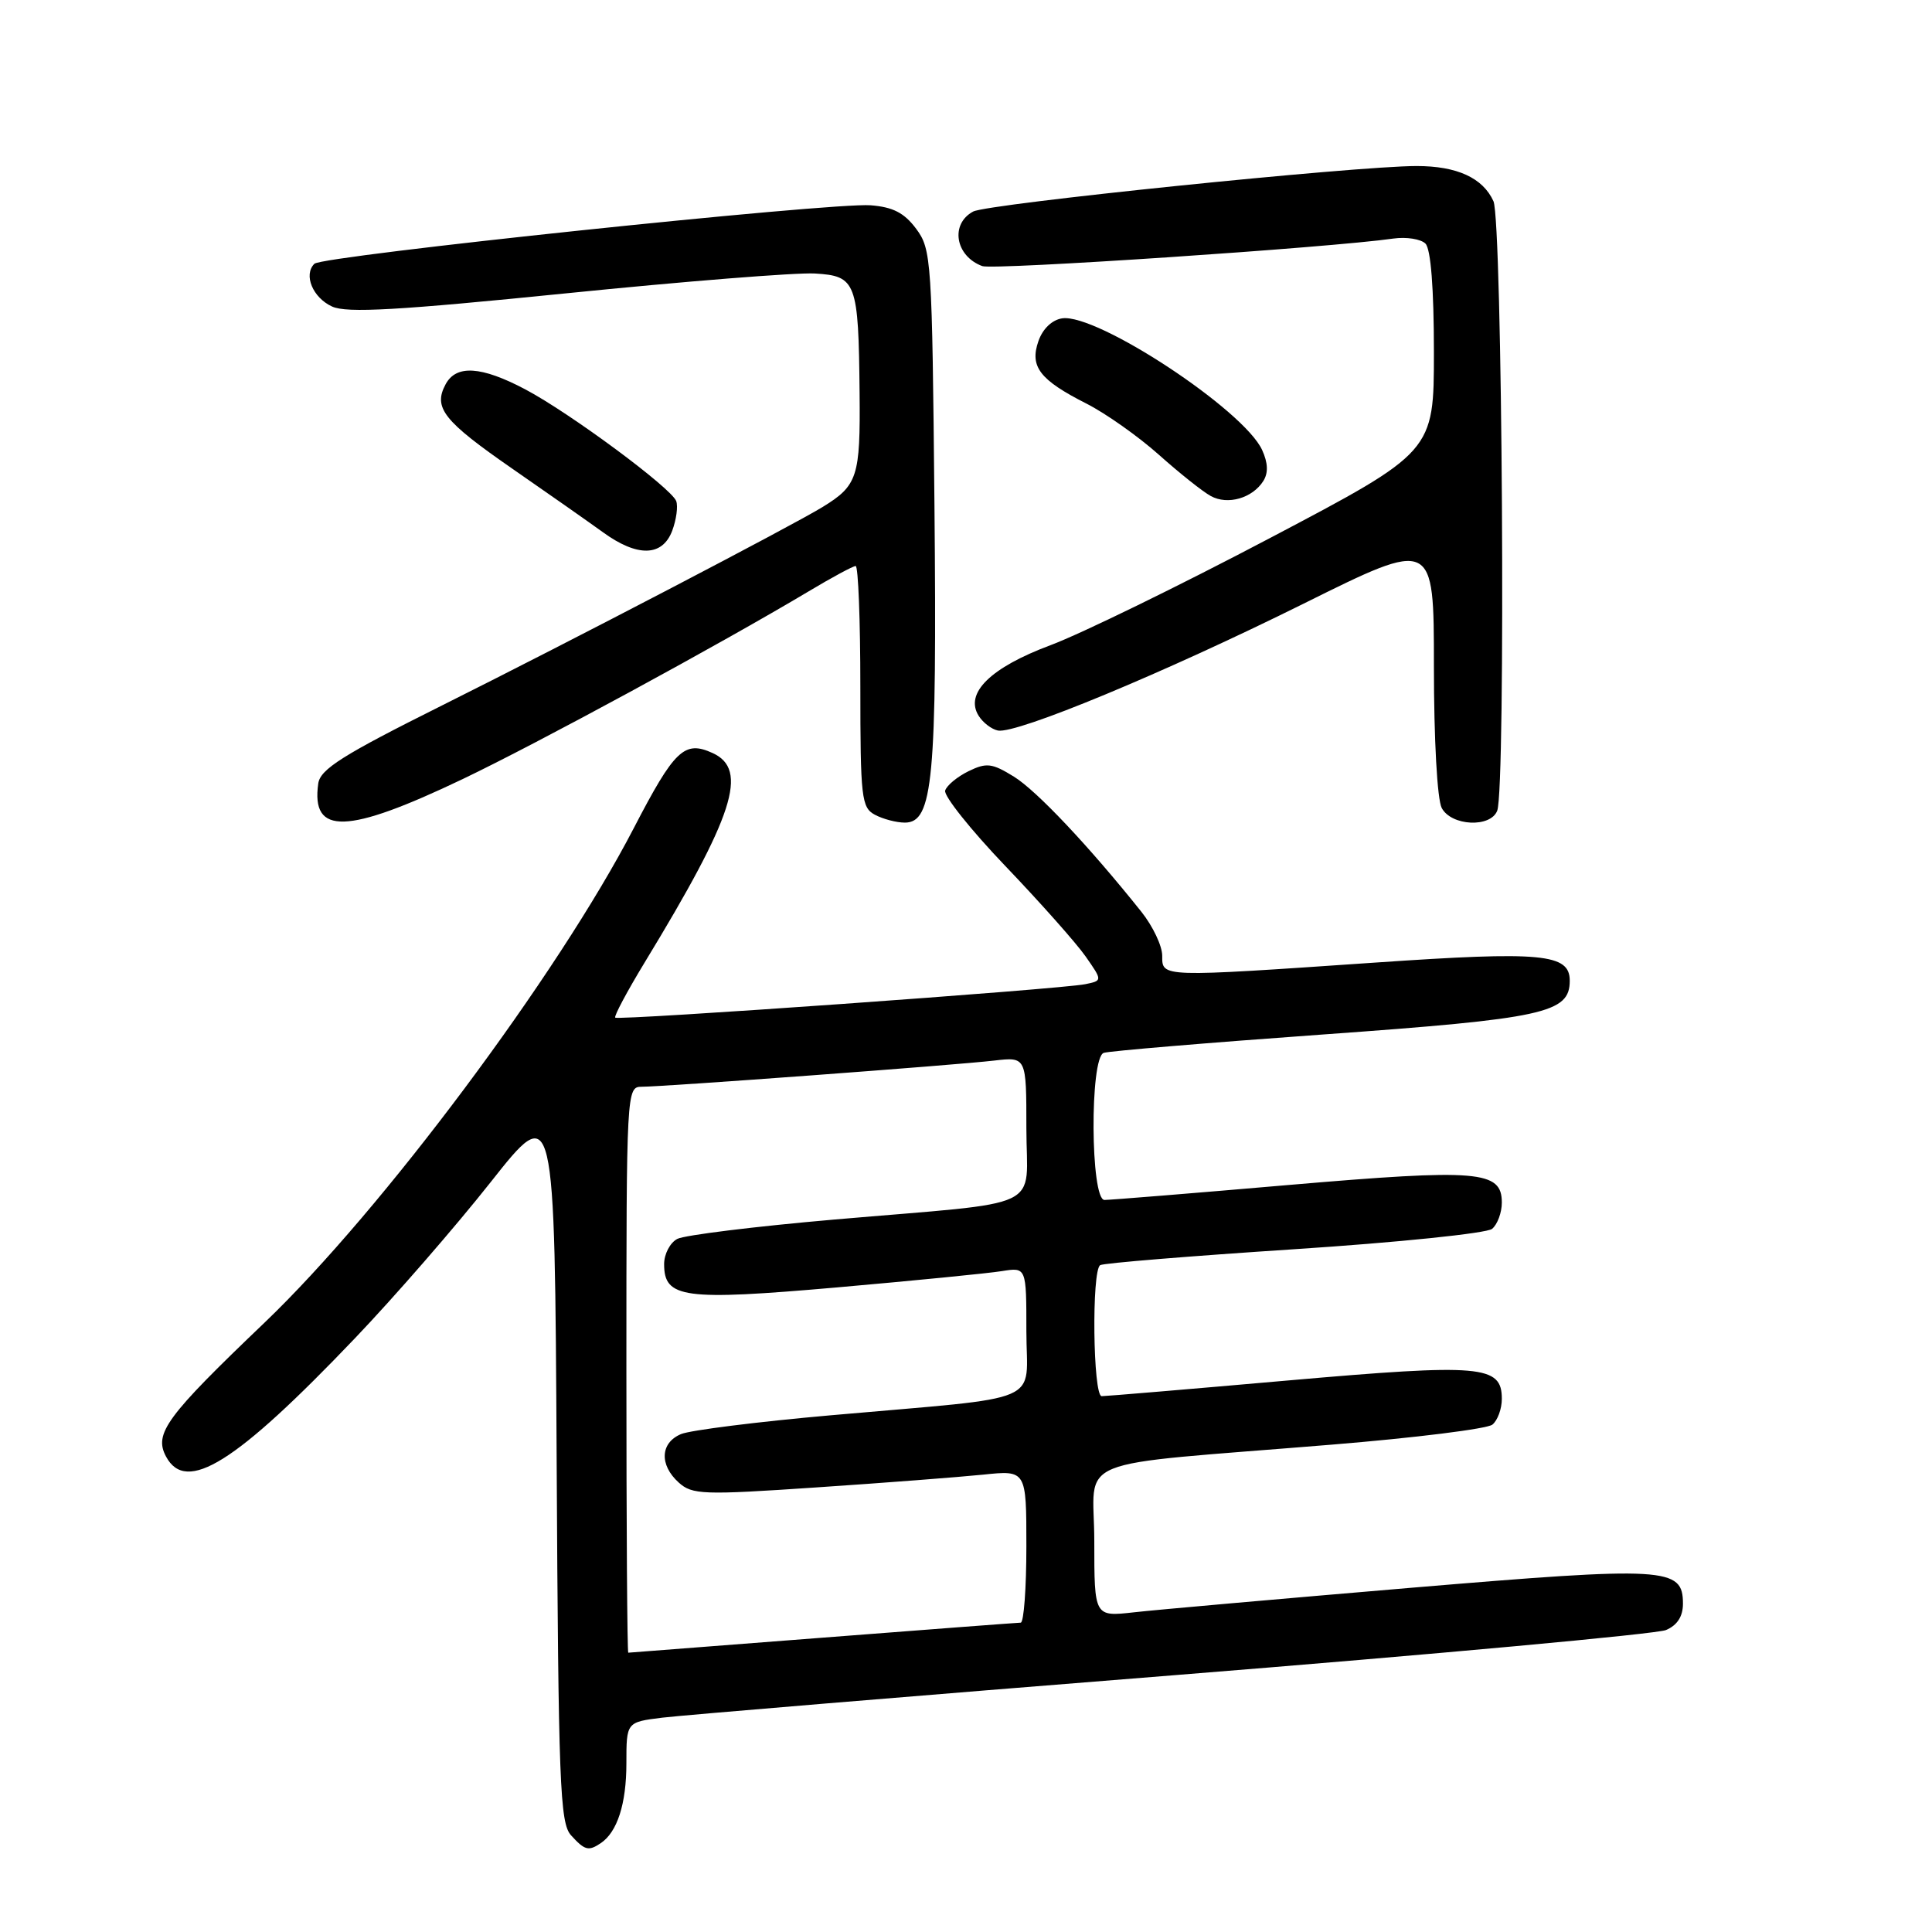 <?xml version="1.0" encoding="UTF-8" standalone="no"?>
<!DOCTYPE svg PUBLIC "-//W3C//DTD SVG 1.1//EN" "http://www.w3.org/Graphics/SVG/1.1/DTD/svg11.dtd" >
<svg xmlns="http://www.w3.org/2000/svg" xmlns:xlink="http://www.w3.org/1999/xlink" version="1.1" viewBox="0 0 256 256">
 <g >
 <path fill="currentColor"
d=" M 79.60 244.23 C 81.79 242.77 83.00 239.02 83.00 233.66 C 83.00 228.19 83.00 228.19 87.75 227.60 C 90.36 227.28 120.85 224.74 155.50 221.98 C 190.15 219.21 219.51 216.51 220.75 215.99 C 222.24 215.36 223.00 214.19 223.00 212.50 C 223.00 207.66 220.89 207.54 186.85 210.40 C 169.61 211.86 153.14 213.31 150.25 213.64 C 145.00 214.23 145.00 214.23 145.00 204.24 C 145.00 192.74 141.09 194.33 176.50 191.42 C 187.50 190.52 197.06 189.33 197.75 188.77 C 198.44 188.21 199.00 186.68 199.00 185.36 C 199.00 180.90 196.35 180.67 170.66 182.92 C 157.62 184.07 146.51 185.00 145.98 185.00 C 144.82 185.00 144.63 168.35 145.78 167.64 C 146.20 167.37 157.77 166.43 171.48 165.53 C 185.24 164.63 196.99 163.42 197.71 162.83 C 198.42 162.24 199.00 160.67 199.00 159.35 C 199.00 155.11 195.94 154.86 170.83 157.01 C 158.11 158.11 147.10 159.00 146.35 159.00 C 144.49 159.00 144.38 140.15 146.25 139.51 C 146.94 139.27 160.04 138.17 175.37 137.07 C 204.66 134.97 208.00 134.24 208.00 129.95 C 208.00 126.37 204.33 126.03 182.33 127.54 C 153.61 129.51 154.00 129.52 154.00 126.64 C 154.00 125.34 152.76 122.73 151.25 120.83 C 144.27 112.09 137.37 104.78 134.35 102.91 C 131.45 101.12 130.72 101.03 128.35 102.18 C 126.86 102.91 125.46 104.06 125.24 104.75 C 125.02 105.43 128.60 109.93 133.21 114.75 C 137.81 119.56 142.60 124.95 143.84 126.72 C 146.09 129.94 146.09 129.94 143.80 130.41 C 140.53 131.08 81.92 135.25 81.52 134.84 C 81.34 134.65 83.10 131.35 85.44 127.50 C 97.26 108.07 99.23 101.97 94.42 99.78 C 90.69 98.08 89.38 99.32 83.98 109.73 C 73.89 129.19 50.59 160.39 35.08 175.23 C 22.01 187.72 20.37 189.95 22.00 193.00 C 24.67 197.99 31.22 193.89 47.00 177.36 C 52.23 171.89 60.33 162.57 65.00 156.66 C 73.50 145.90 73.50 145.90 73.76 193.63 C 73.99 236.30 74.19 241.56 75.66 243.18 C 77.48 245.19 77.98 245.32 79.60 244.23 Z  M 61.29 103.24 C 71.27 98.47 95.35 85.40 107.13 78.37 C 110.23 76.51 113.04 75.00 113.38 75.00 C 113.72 75.00 114.00 82.18 114.00 90.96 C 114.00 105.73 114.15 107.01 115.93 107.96 C 117.00 108.53 118.78 109.00 119.90 109.00 C 123.63 109.00 124.16 103.28 123.82 66.95 C 123.51 34.43 123.42 33.04 121.40 30.32 C 119.82 28.20 118.32 27.43 115.35 27.20 C 110.09 26.81 42.73 33.89 41.66 34.95 C 40.18 36.41 41.44 39.45 44.01 40.62 C 45.96 41.51 52.74 41.12 75.00 38.87 C 90.68 37.28 105.51 36.10 107.96 36.24 C 113.46 36.56 113.76 37.35 113.90 52.06 C 114.01 63.19 113.64 64.33 109.00 67.18 C 104.91 69.69 75.72 84.91 58.52 93.50 C 45.40 100.05 42.44 101.92 42.17 103.82 C 41.20 110.71 45.96 110.56 61.29 103.24 Z  M 198.39 107.42 C 199.54 104.43 199.07 29.25 197.89 26.66 C 196.48 23.56 193.05 22.00 187.70 22.00 C 179.50 22.01 130.87 27.00 128.95 28.03 C 125.87 29.68 126.58 33.94 130.16 35.26 C 131.62 35.80 176.30 32.81 184.63 31.61 C 186.35 31.37 188.27 31.67 188.88 32.28 C 189.59 32.99 190.00 38.21 190.00 46.63 C 190.00 59.86 190.00 59.86 168.25 71.31 C 156.29 77.61 143.22 83.99 139.20 85.49 C 131.24 88.46 127.79 91.85 129.68 94.85 C 130.25 95.76 131.39 96.63 132.23 96.80 C 134.69 97.28 154.26 89.16 172.75 79.98 C 190.00 71.41 190.00 71.41 190.00 88.27 C 190.00 97.98 190.44 105.95 191.04 107.07 C 192.32 109.46 197.51 109.71 198.39 107.42 Z  M 89.07 70.33 C 89.62 68.86 89.86 67.09 89.60 66.39 C 88.92 64.64 75.52 54.72 69.60 51.59 C 63.77 48.51 60.44 48.30 59.04 50.93 C 57.38 54.03 58.76 55.78 67.88 62.10 C 72.62 65.38 78.03 69.18 79.90 70.53 C 84.46 73.84 87.76 73.77 89.07 70.33 Z  M 167.40 63.73 C 168.07 62.66 168.02 61.34 167.24 59.63 C 164.82 54.32 145.38 41.52 140.75 42.18 C 139.41 42.38 138.17 43.56 137.60 45.19 C 136.41 48.58 137.76 50.34 143.98 53.49 C 146.52 54.78 150.82 57.82 153.55 60.25 C 156.27 62.68 159.37 65.15 160.44 65.73 C 162.68 66.96 165.96 66.01 167.40 63.73 Z  M 83.00 181.50 C 83.00 144.47 83.03 144.00 85.03 144.00 C 87.94 144.00 126.67 141.13 131.75 140.53 C 136.00 140.04 136.00 140.04 136.00 149.47 C 136.00 160.58 139.05 159.13 110.50 161.60 C 100.05 162.51 90.71 163.66 89.75 164.16 C 88.79 164.66 88.00 166.16 88.00 167.50 C 88.00 172.02 90.53 172.37 110.89 170.59 C 121.12 169.69 130.96 168.72 132.75 168.43 C 136.00 167.91 136.00 167.91 136.00 176.39 C 136.00 186.25 139.01 184.97 110.00 187.54 C 100.38 188.39 91.49 189.51 90.25 190.02 C 87.49 191.17 87.34 194.10 89.93 196.44 C 91.72 198.06 93.13 198.11 108.18 197.09 C 117.16 196.49 127.09 195.72 130.25 195.40 C 136.00 194.80 136.00 194.80 136.00 204.90 C 136.00 210.46 135.66 215.00 135.25 215.01 C 134.84 215.02 123.03 215.91 109.00 217.00 C 94.97 218.09 83.39 218.98 83.25 218.99 C 83.11 219.00 83.00 202.12 83.00 181.50 Z "/>
</g>
</svg>